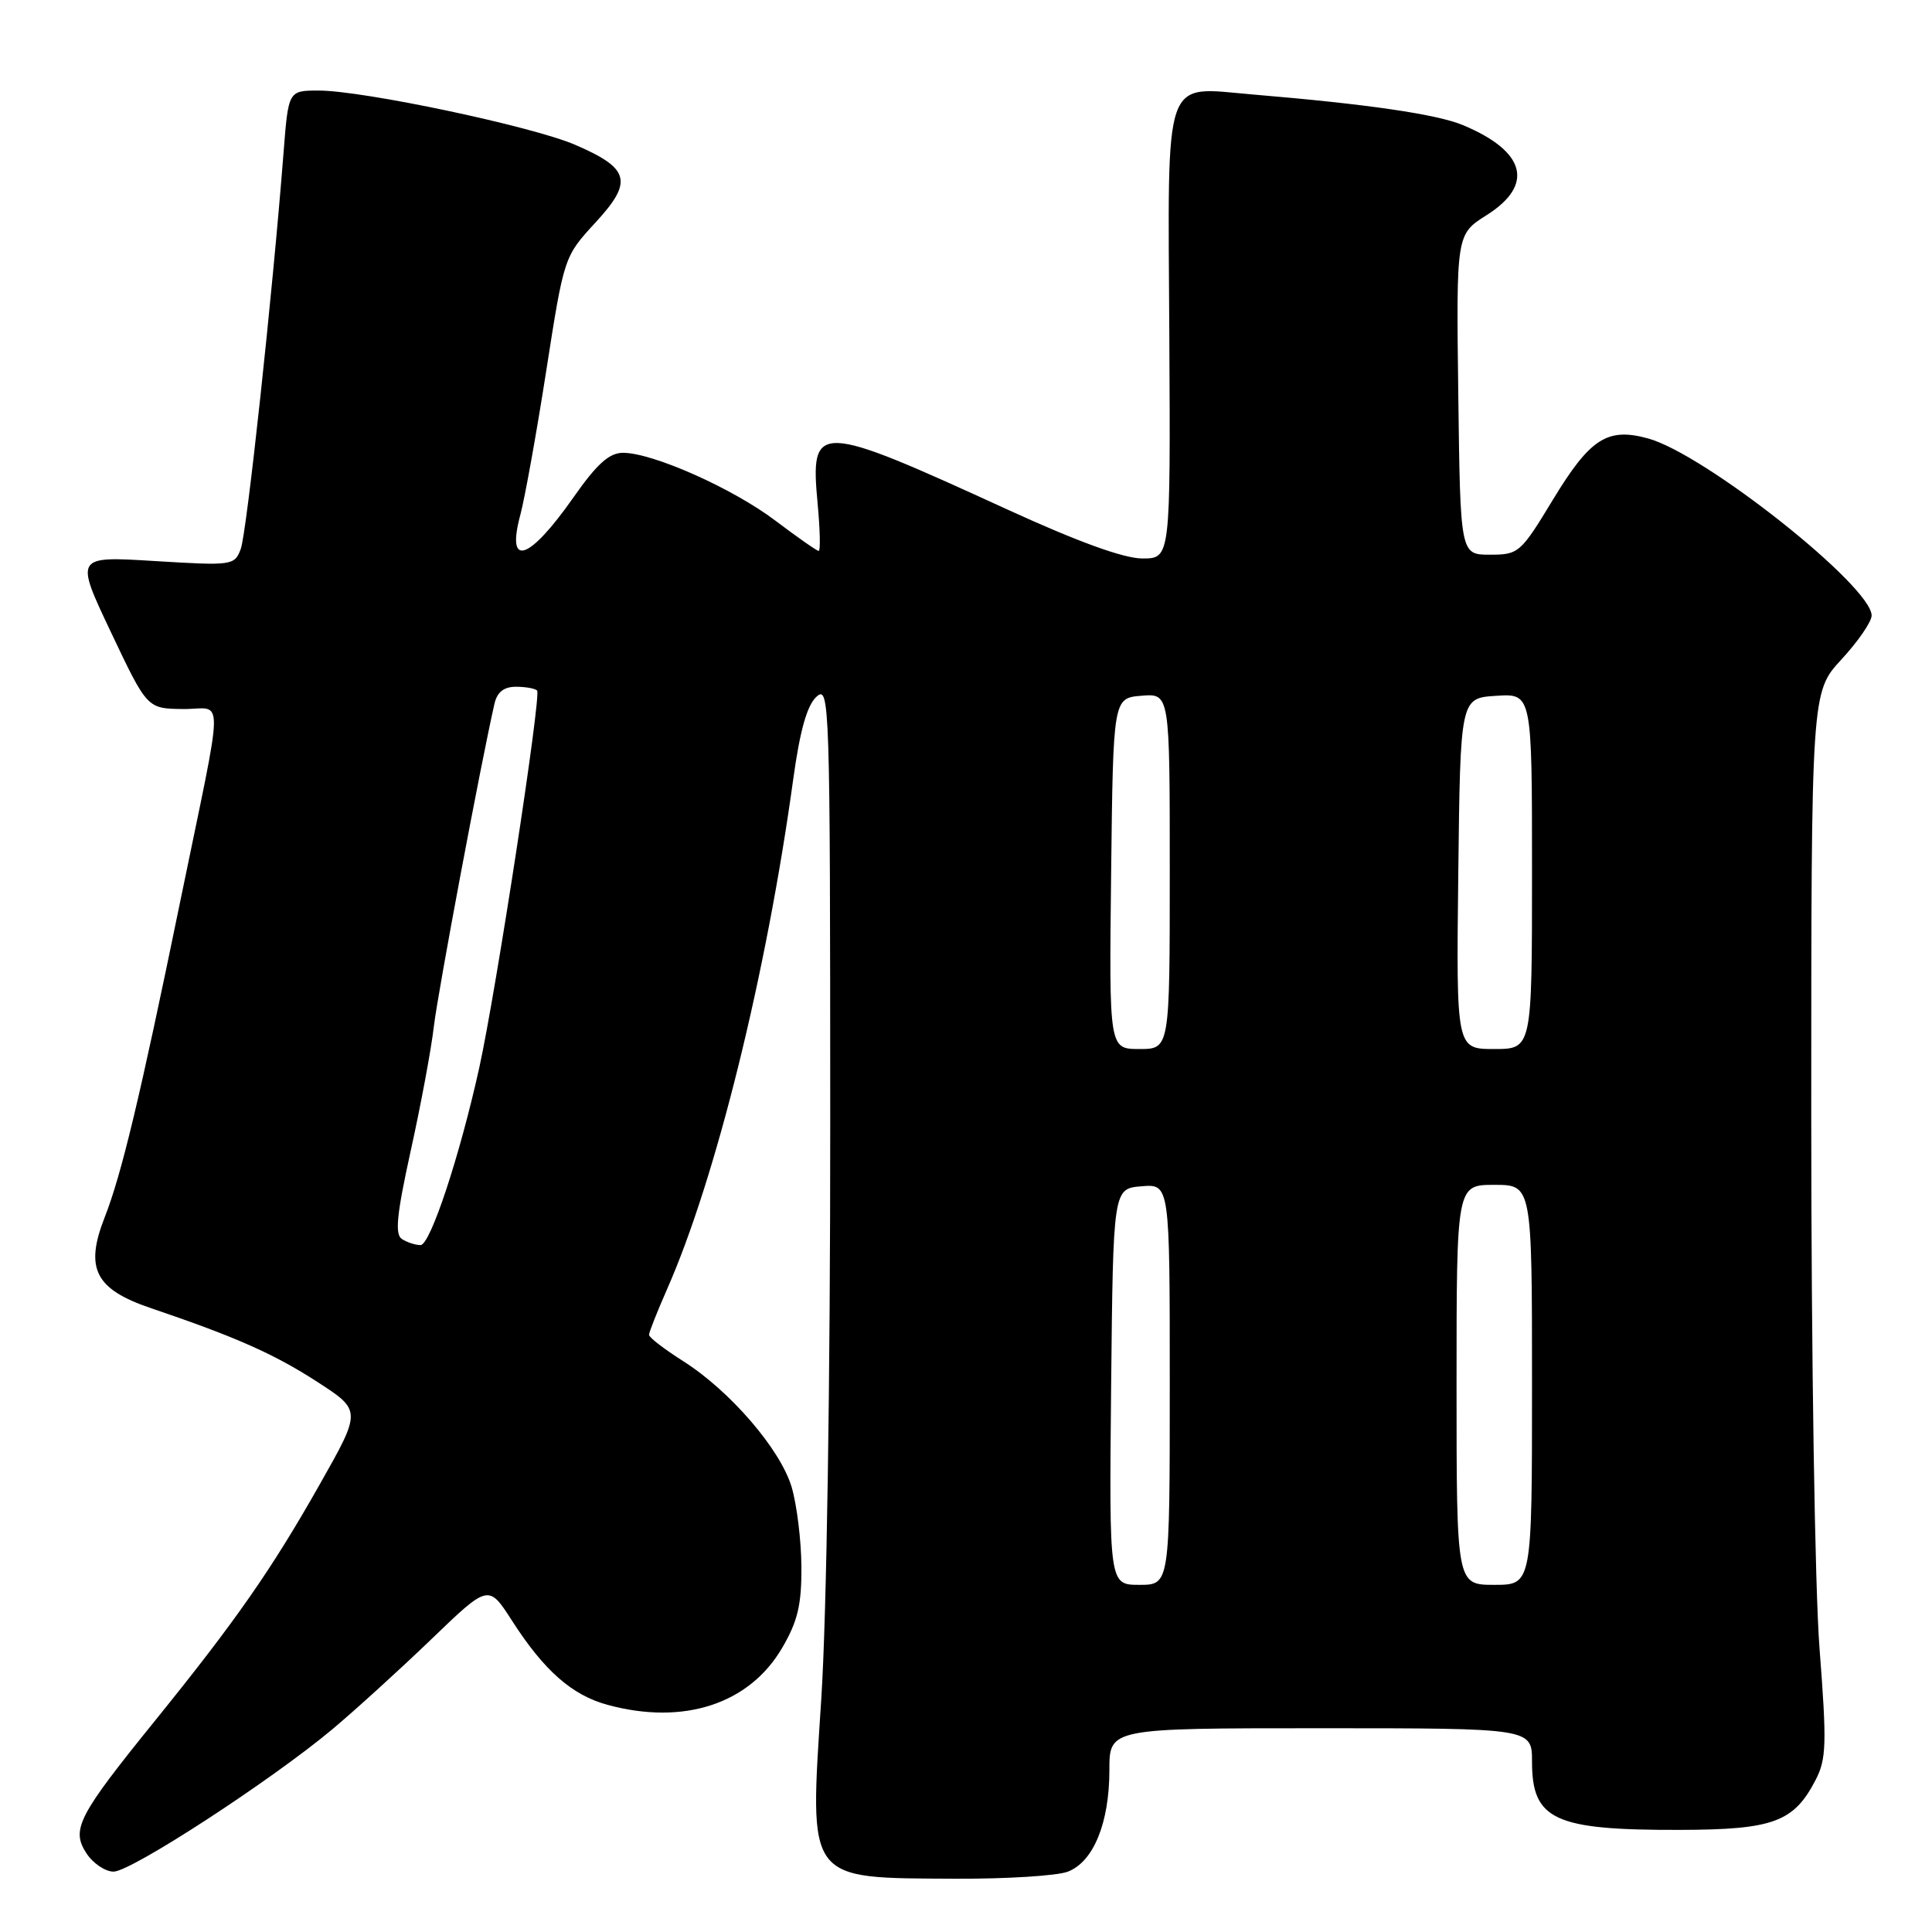 <?xml version="1.0" encoding="UTF-8" standalone="no"?>
<!DOCTYPE svg PUBLIC "-//W3C//DTD SVG 1.1//EN" "http://www.w3.org/Graphics/SVG/1.1/DTD/svg11.dtd" >
<svg xmlns="http://www.w3.org/2000/svg" xmlns:xlink="http://www.w3.org/1999/xlink" version="1.1" viewBox="0 0 256 256">
 <g >
 <path fill="currentColor"
d=" M 141.48 248.01 C 144.89 246.71 147.00 241.55 147.00 234.53 C 147.00 229.00 147.00 229.00 175.00 229.00 C 203.00 229.00 203.00 229.00 203.00 233.43 C 203.00 241.15 205.95 242.51 222.59 242.47 C 234.96 242.44 237.69 241.44 240.58 235.85 C 242.01 233.09 242.07 231.05 241.10 218.46 C 240.48 210.47 240.00 179.49 240.00 147.97 C 240.00 91.72 240.00 91.72 244.00 87.38 C 246.20 85.00 248.00 82.38 248.00 81.56 C 248.00 77.68 225.91 60.17 218.39 58.10 C 212.99 56.61 210.71 58.08 205.79 66.18 C 201.49 73.28 201.23 73.50 197.43 73.50 C 193.50 73.50 193.50 73.50 193.23 52.28 C 192.96 31.05 192.96 31.05 196.98 28.51 C 203.34 24.50 202.18 20.06 193.85 16.58 C 190.37 15.13 181.17 13.79 166.00 12.52 C 153.99 11.51 154.75 9.33 154.94 44.32 C 155.10 74.00 155.10 74.00 151.37 74.00 C 148.91 74.00 142.85 71.80 133.50 67.52 C 108.16 55.91 107.33 55.88 108.34 66.73 C 108.66 70.18 108.73 73.00 108.48 73.00 C 108.24 73.00 105.67 71.20 102.77 69.01 C 97.11 64.72 86.51 60.00 82.55 60.00 C 80.73 60.00 79.10 61.46 75.97 65.93 C 70.06 74.35 67.03 75.32 68.96 68.17 C 69.55 65.95 71.10 57.35 72.39 49.07 C 74.74 34.01 74.75 34.00 78.90 29.49 C 83.93 24.04 83.47 22.31 76.19 19.18 C 70.51 16.73 48.11 12.00 42.23 12.00 C 38.21 12.00 38.21 12.00 37.57 20.25 C 36.12 38.89 32.69 70.65 31.90 72.74 C 31.08 74.93 30.80 74.97 20.49 74.34 C 9.92 73.69 9.92 73.69 14.71 83.79 C 19.50 93.89 19.50 93.89 24.22 93.95 C 29.76 94.01 29.80 90.65 23.87 119.50 C 18.55 145.41 16.10 155.63 13.86 161.33 C 11.21 168.09 12.61 170.84 20.01 173.34 C 31.23 177.15 36.28 179.38 42.02 183.09 C 47.91 186.90 47.91 186.90 42.36 196.70 C 35.97 207.99 31.29 214.71 20.54 228.00 C 10.32 240.63 9.39 242.42 11.46 245.58 C 12.33 246.91 13.95 248.00 15.05 248.00 C 17.37 248.00 35.87 235.96 44.00 229.17 C 47.02 226.64 52.93 221.27 57.12 217.24 C 64.73 209.91 64.73 209.91 67.83 214.73 C 72.08 221.35 75.78 224.62 80.50 225.90 C 90.57 228.64 99.27 225.81 103.63 218.37 C 105.70 214.83 106.22 212.67 106.19 207.59 C 106.17 204.09 105.58 199.34 104.89 197.02 C 103.38 192.00 96.70 184.26 90.48 180.33 C 88.02 178.77 86.00 177.22 86.00 176.87 C 86.00 176.53 87.07 173.83 88.37 170.87 C 94.84 156.22 101.55 129.11 105.11 103.23 C 106.00 96.77 106.94 93.46 108.19 92.32 C 109.93 90.75 110.00 92.83 110.01 148.60 C 110.02 182.96 109.54 214.09 108.82 225.17 C 107.25 249.55 106.71 248.83 126.68 248.94 C 133.39 248.97 140.05 248.55 141.48 248.01 Z  M 147.23 183.75 C 147.50 157.50 147.50 157.50 151.25 157.19 C 155.00 156.88 155.00 156.88 155.00 183.44 C 155.00 210.00 155.00 210.00 150.98 210.00 C 146.97 210.00 146.97 210.00 147.23 183.75 Z  M 193.00 183.50 C 193.00 157.00 193.00 157.00 198.00 157.00 C 203.00 157.00 203.00 157.00 203.00 183.50 C 203.00 210.00 203.00 210.00 198.00 210.00 C 193.00 210.00 193.00 210.00 193.00 183.50 Z  M 53.26 164.18 C 52.30 163.57 52.56 160.95 54.43 152.45 C 55.76 146.43 57.14 139.03 57.49 136.00 C 58.03 131.43 63.72 101.11 65.52 93.25 C 65.87 91.71 66.77 91.00 68.35 91.00 C 69.63 91.00 70.89 91.22 71.17 91.50 C 71.75 92.09 65.73 131.37 63.50 141.50 C 60.92 153.18 57.01 165.00 55.72 164.98 C 55.05 164.98 53.94 164.62 53.26 164.18 Z  M 147.23 115.75 C 147.50 92.50 147.50 92.50 151.25 92.19 C 155.00 91.88 155.00 91.88 155.00 115.44 C 155.00 139.00 155.00 139.00 150.98 139.00 C 146.96 139.00 146.96 139.00 147.23 115.75 Z  M 193.23 115.75 C 193.50 92.50 193.50 92.50 198.25 92.20 C 203.00 91.89 203.00 91.89 203.00 115.45 C 203.00 139.00 203.00 139.00 197.98 139.00 C 192.96 139.00 192.96 139.00 193.23 115.75 Z "/>
</g>
</svg>
